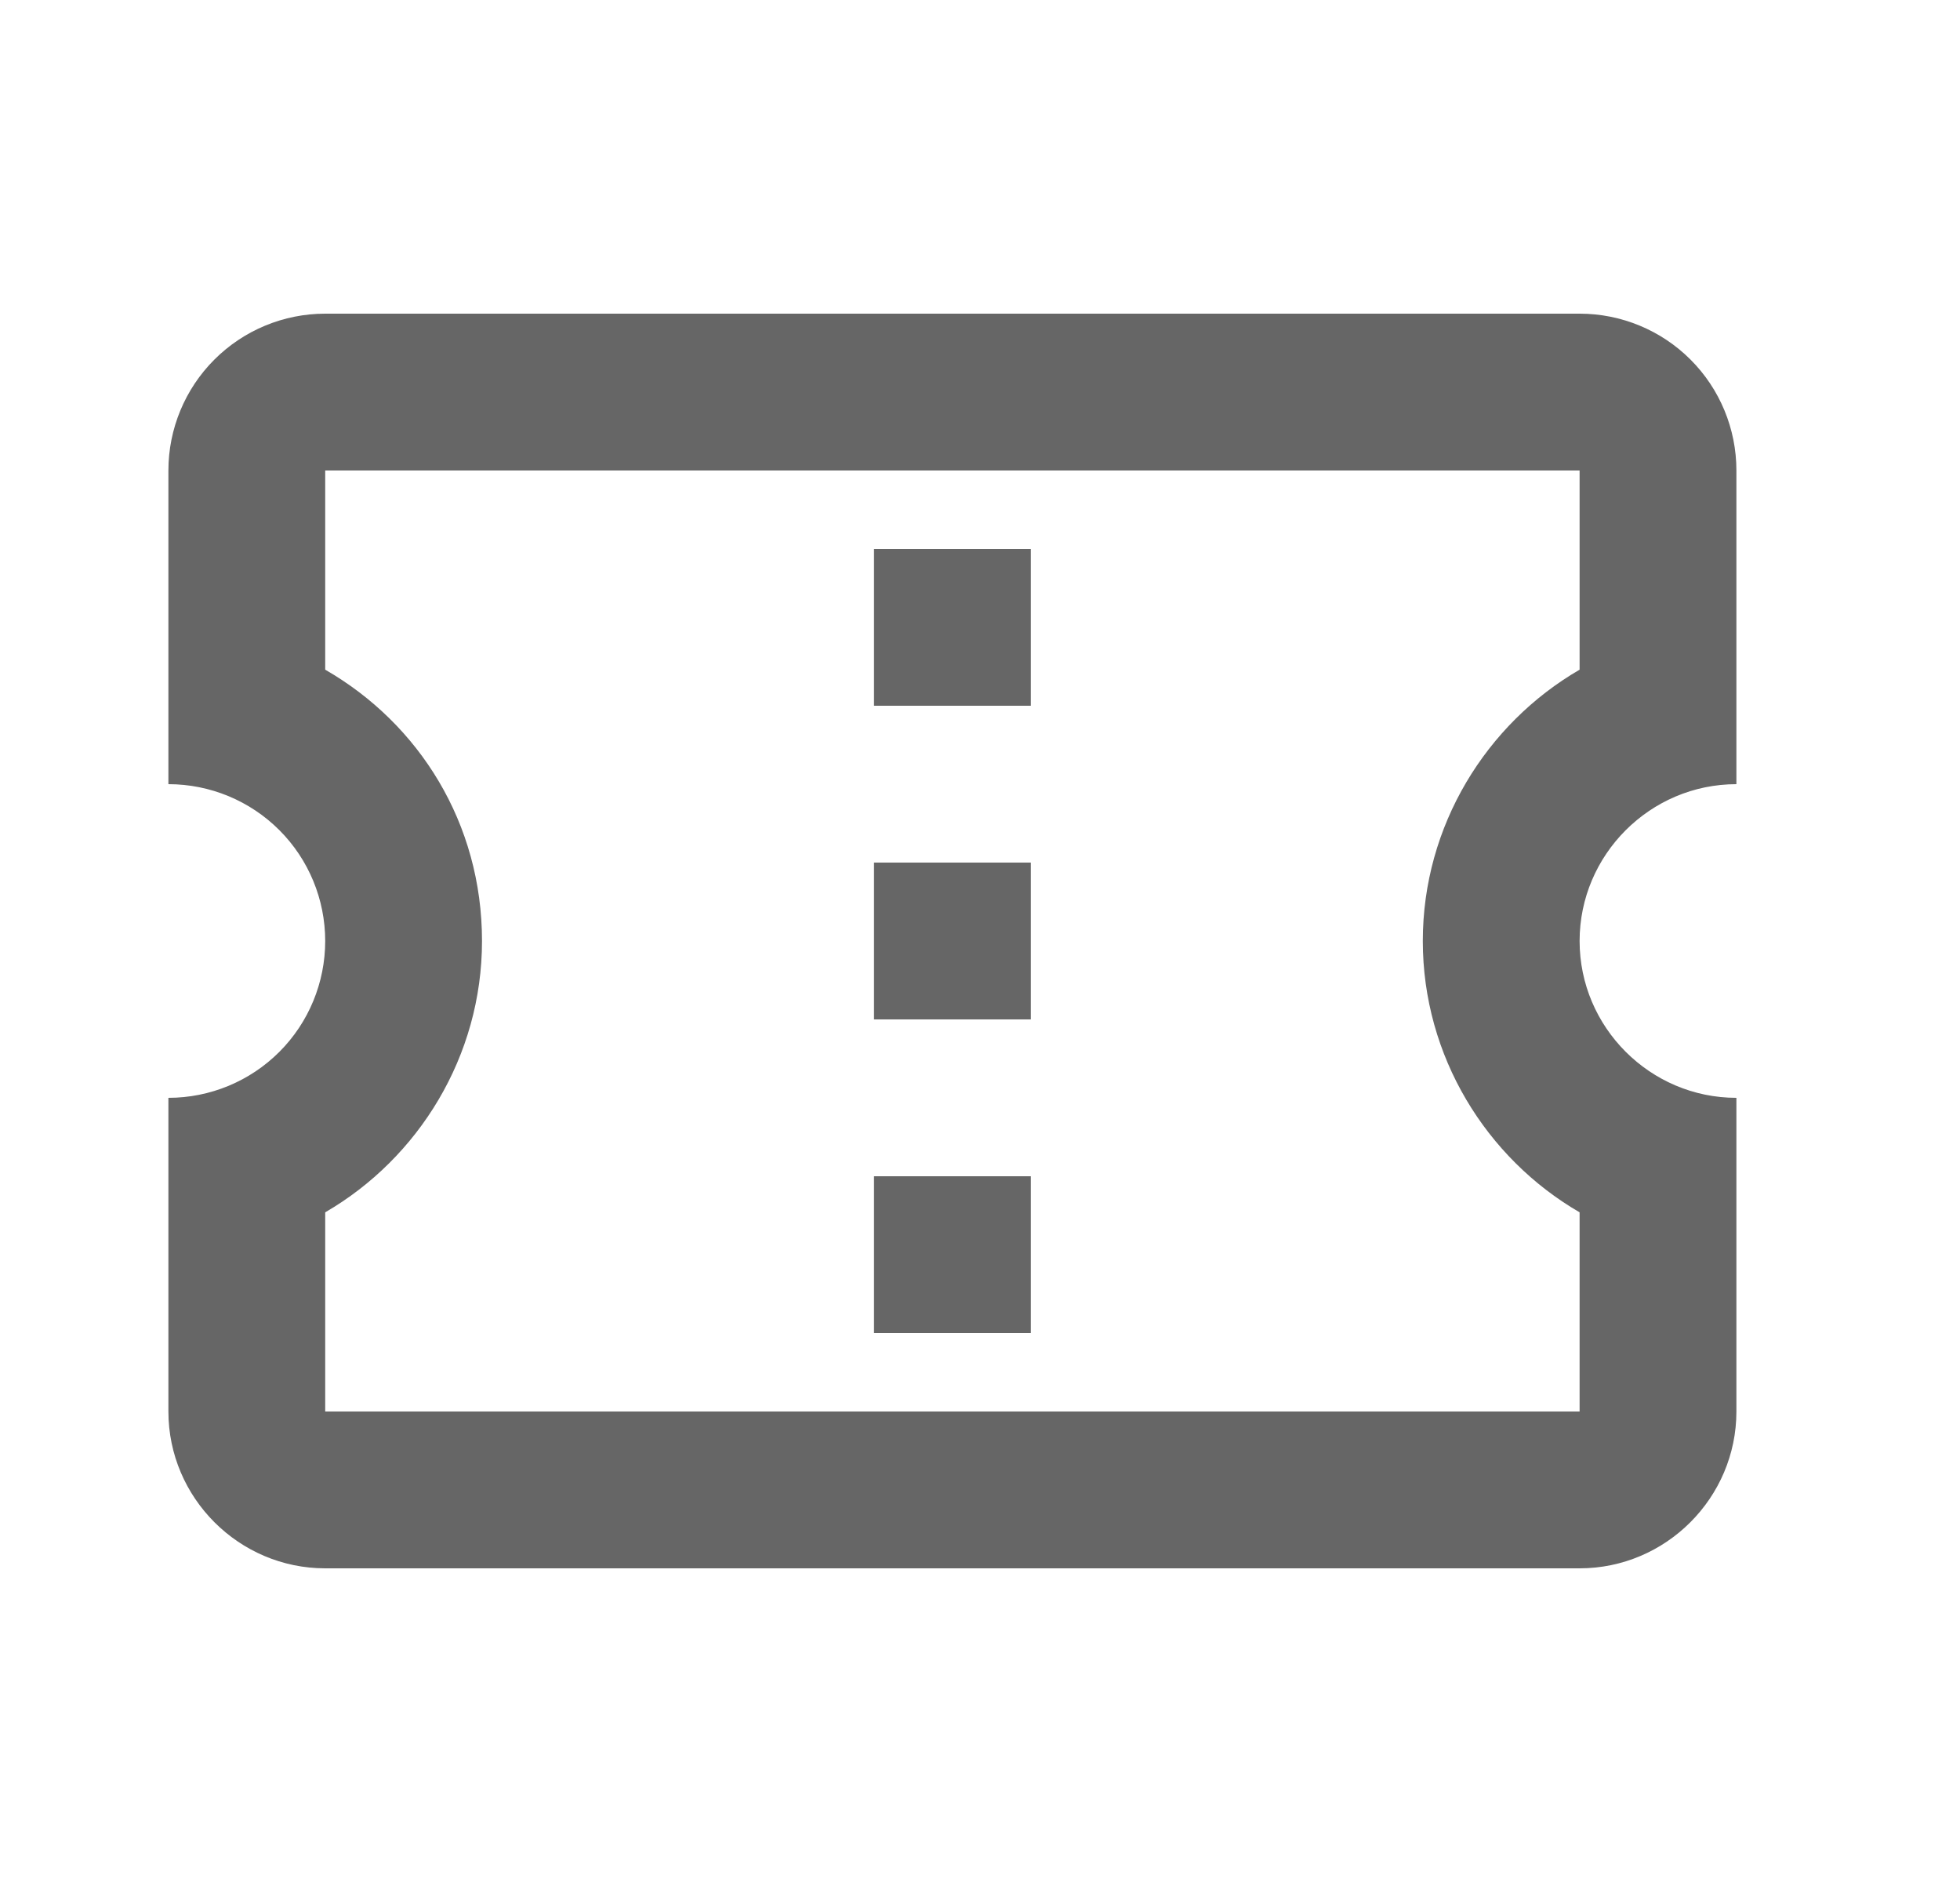 <?xml version="1.0" encoding="UTF-8" standalone="no"?><svg width='25' height='24' viewBox='0 0 25 24' fill='none' xmlns='http://www.w3.org/2000/svg'>
<path d='M22.148 10V6C22.148 5.47 21.938 4.961 21.563 4.586C21.188 4.211 20.679 4 20.148 4H4.148C3.618 4 3.109 4.211 2.734 4.586C2.359 4.961 2.148 5.47 2.148 6V10C2.679 10 3.188 10.211 3.563 10.586C3.938 10.961 4.148 11.47 4.148 12C4.148 12.53 3.938 13.039 3.563 13.414C3.188 13.789 2.679 14 2.148 14V18C2.148 19.1 3.048 20 4.148 20H20.148C21.248 20 22.148 19.1 22.148 18V14C21.048 14 20.148 13.1 20.148 12C20.148 10.9 21.048 10 22.148 10ZM20.148 8.54C18.958 9.23 18.148 10.53 18.148 12C18.148 13.47 18.958 14.77 20.148 15.46V18H4.148V15.46C5.338 14.77 6.148 13.47 6.148 12C6.148 10.5 5.348 9.23 4.148 8.54V6H20.148V8.54ZM11.148 15H13.148V17H11.148M11.148 11H13.148V13H11.148M11.148 7H13.148V9H11.148V7Z' fill='#666666'/>
</svg>

